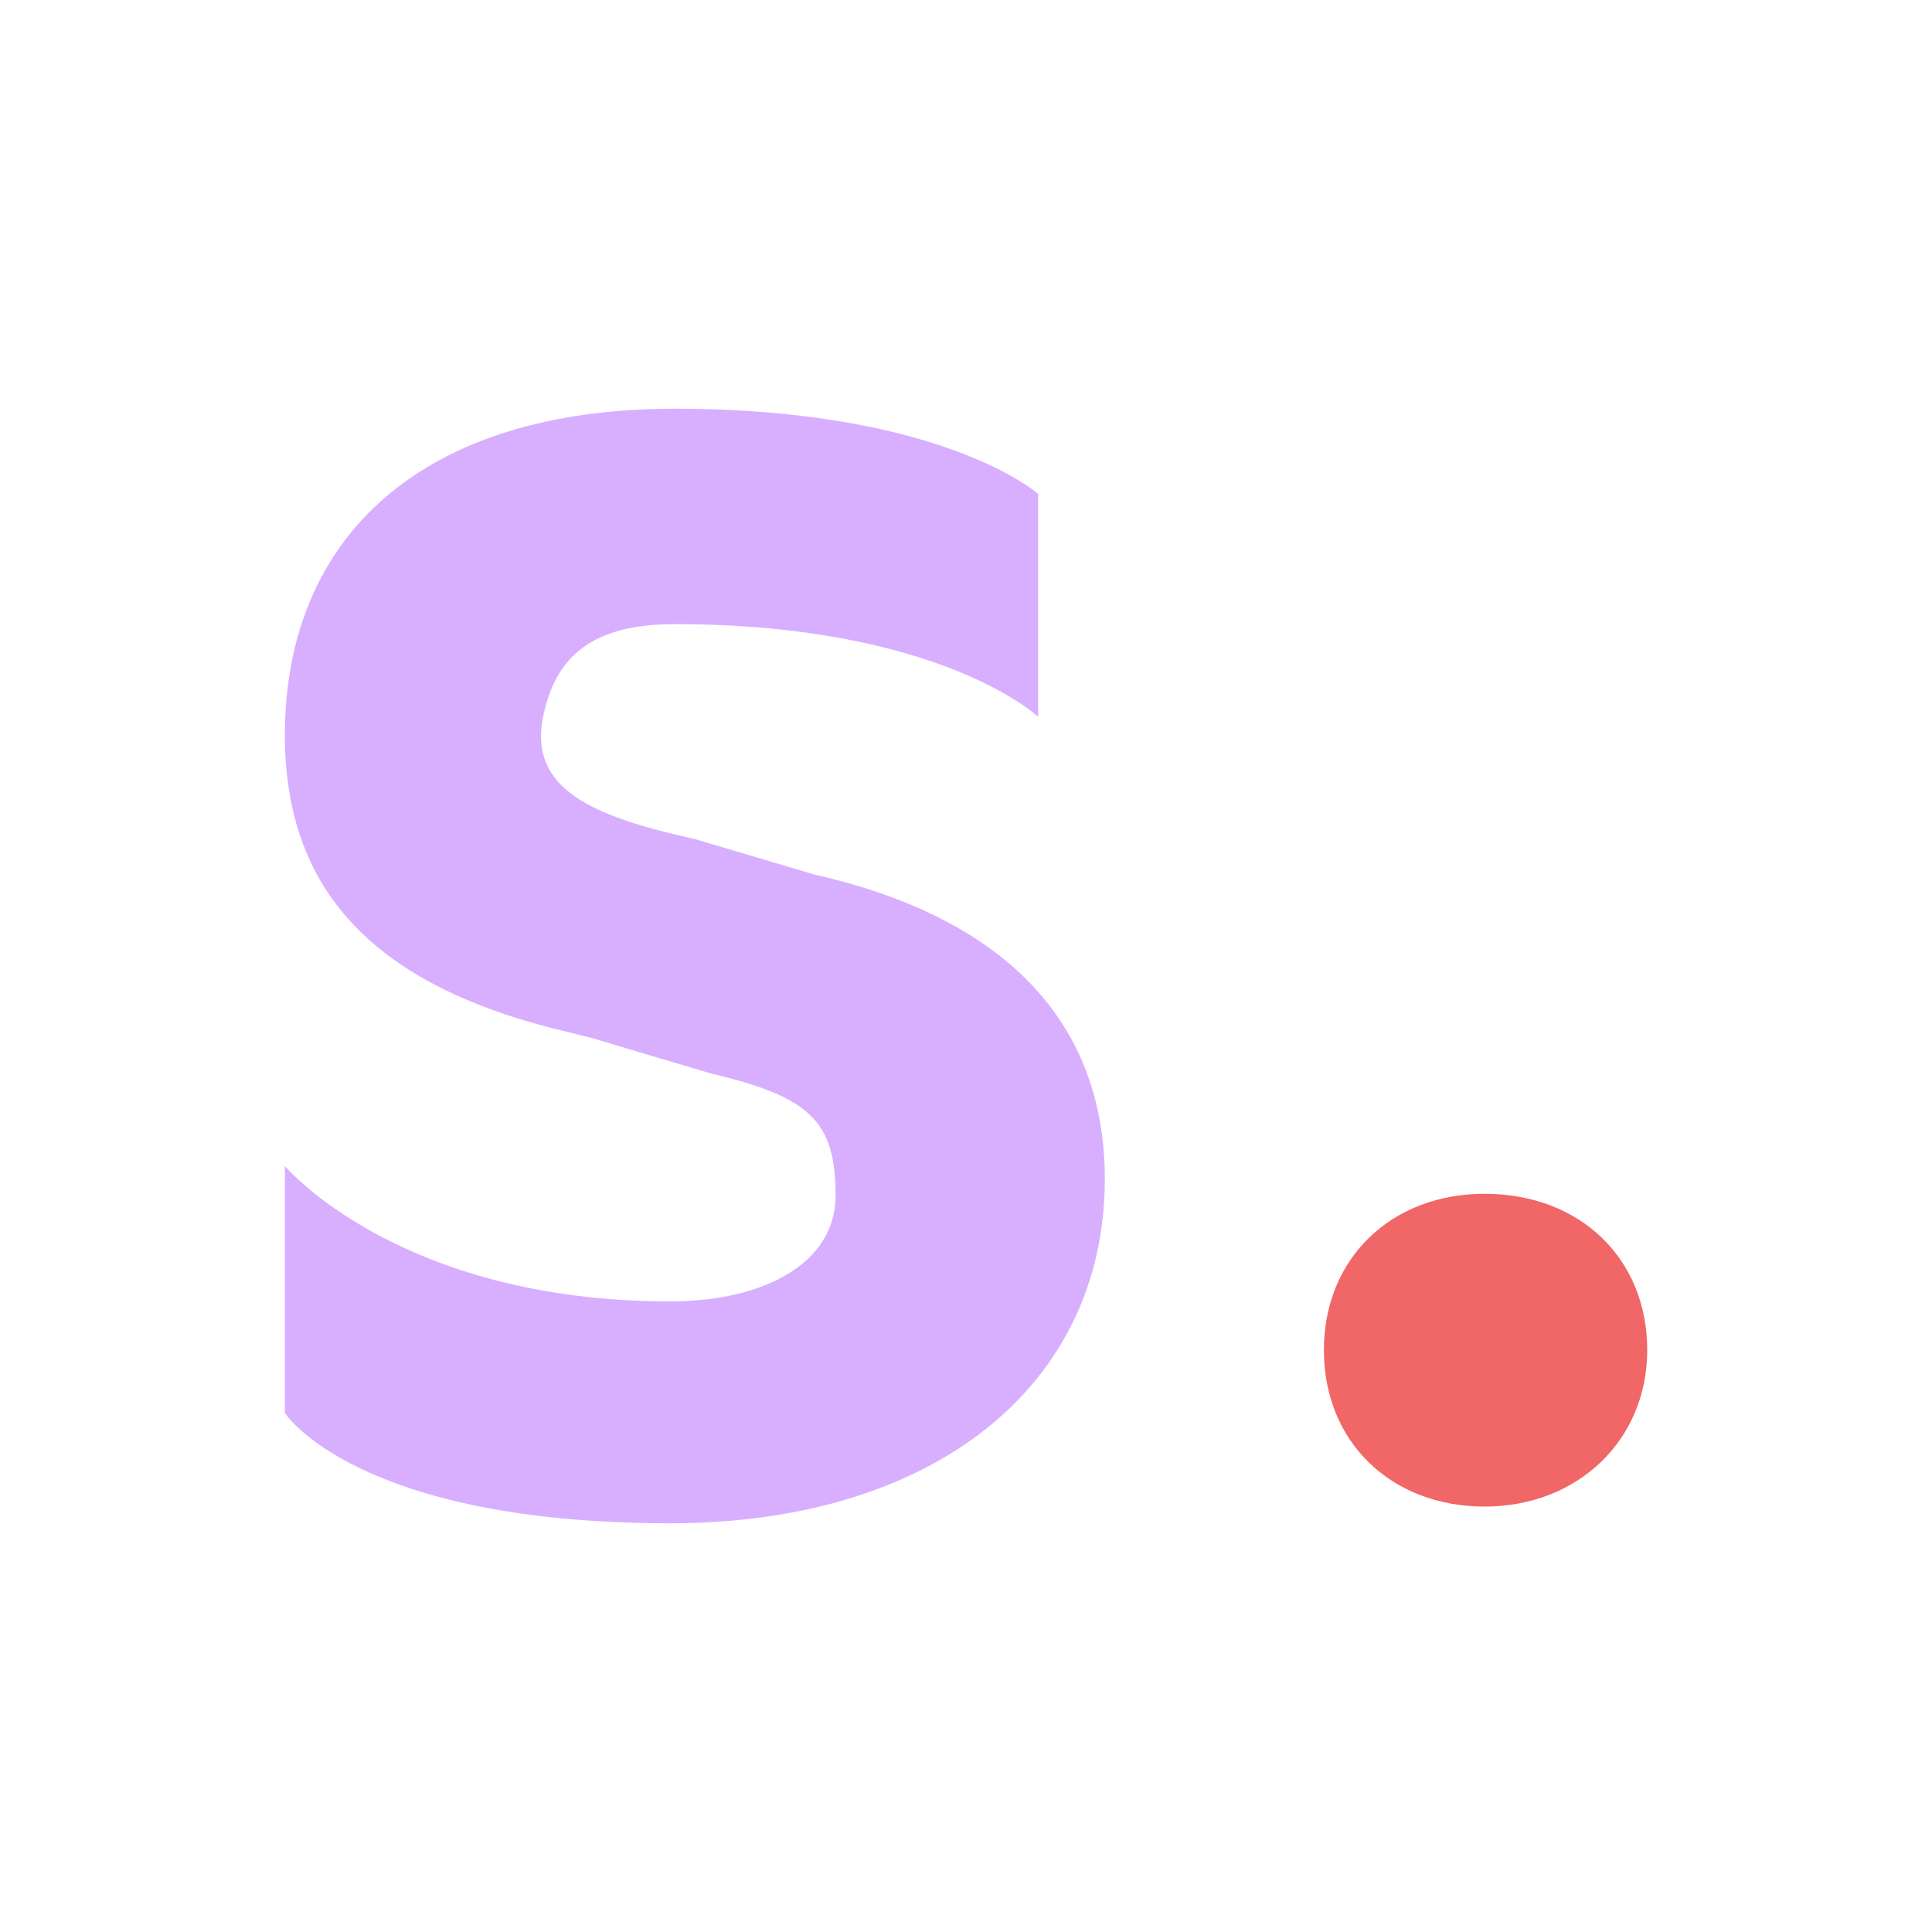 <svg width="20" height="20" viewBox="0 0 20 20" fill="none" xmlns="http://www.w3.org/2000/svg">
<path d="M6.938 15.769C9.663 15.769 11.437 14.346 11.437 12.205C11.437 10.545 10.358 9.49 8.43 9.053L7.193 8.686C6.107 8.446 5.473 8.158 5.622 7.42C5.747 6.807 6.118 6.461 6.983 6.461C9.729 6.461 10.747 7.42 10.747 7.42V5.113C10.747 5.113 9.756 4.231 6.983 4.231C4.367 4.231 2.949 5.558 2.949 7.611C2.949 9.271 3.932 10.237 5.926 10.695L6.14 10.749C6.444 10.841 6.853 10.963 7.369 11.115C8.388 11.356 8.65 11.611 8.65 12.376C8.65 13.074 7.913 13.472 6.938 13.472C4.129 13.472 2.949 12.071 2.949 12.071V14.628C2.949 14.628 3.687 15.769 6.938 15.769Z" fill="#9D39FF" fill-opacity="0.4"/>
<path d="M15.368 15.596C16.333 15.596 17.052 14.908 17.052 13.977C17.052 13.026 16.354 12.358 15.368 12.358C14.403 12.358 13.705 13.026 13.705 13.977C13.705 14.928 14.403 15.596 15.368 15.596Z" fill="#E80000" fill-opacity="0.6"/>
</svg>
